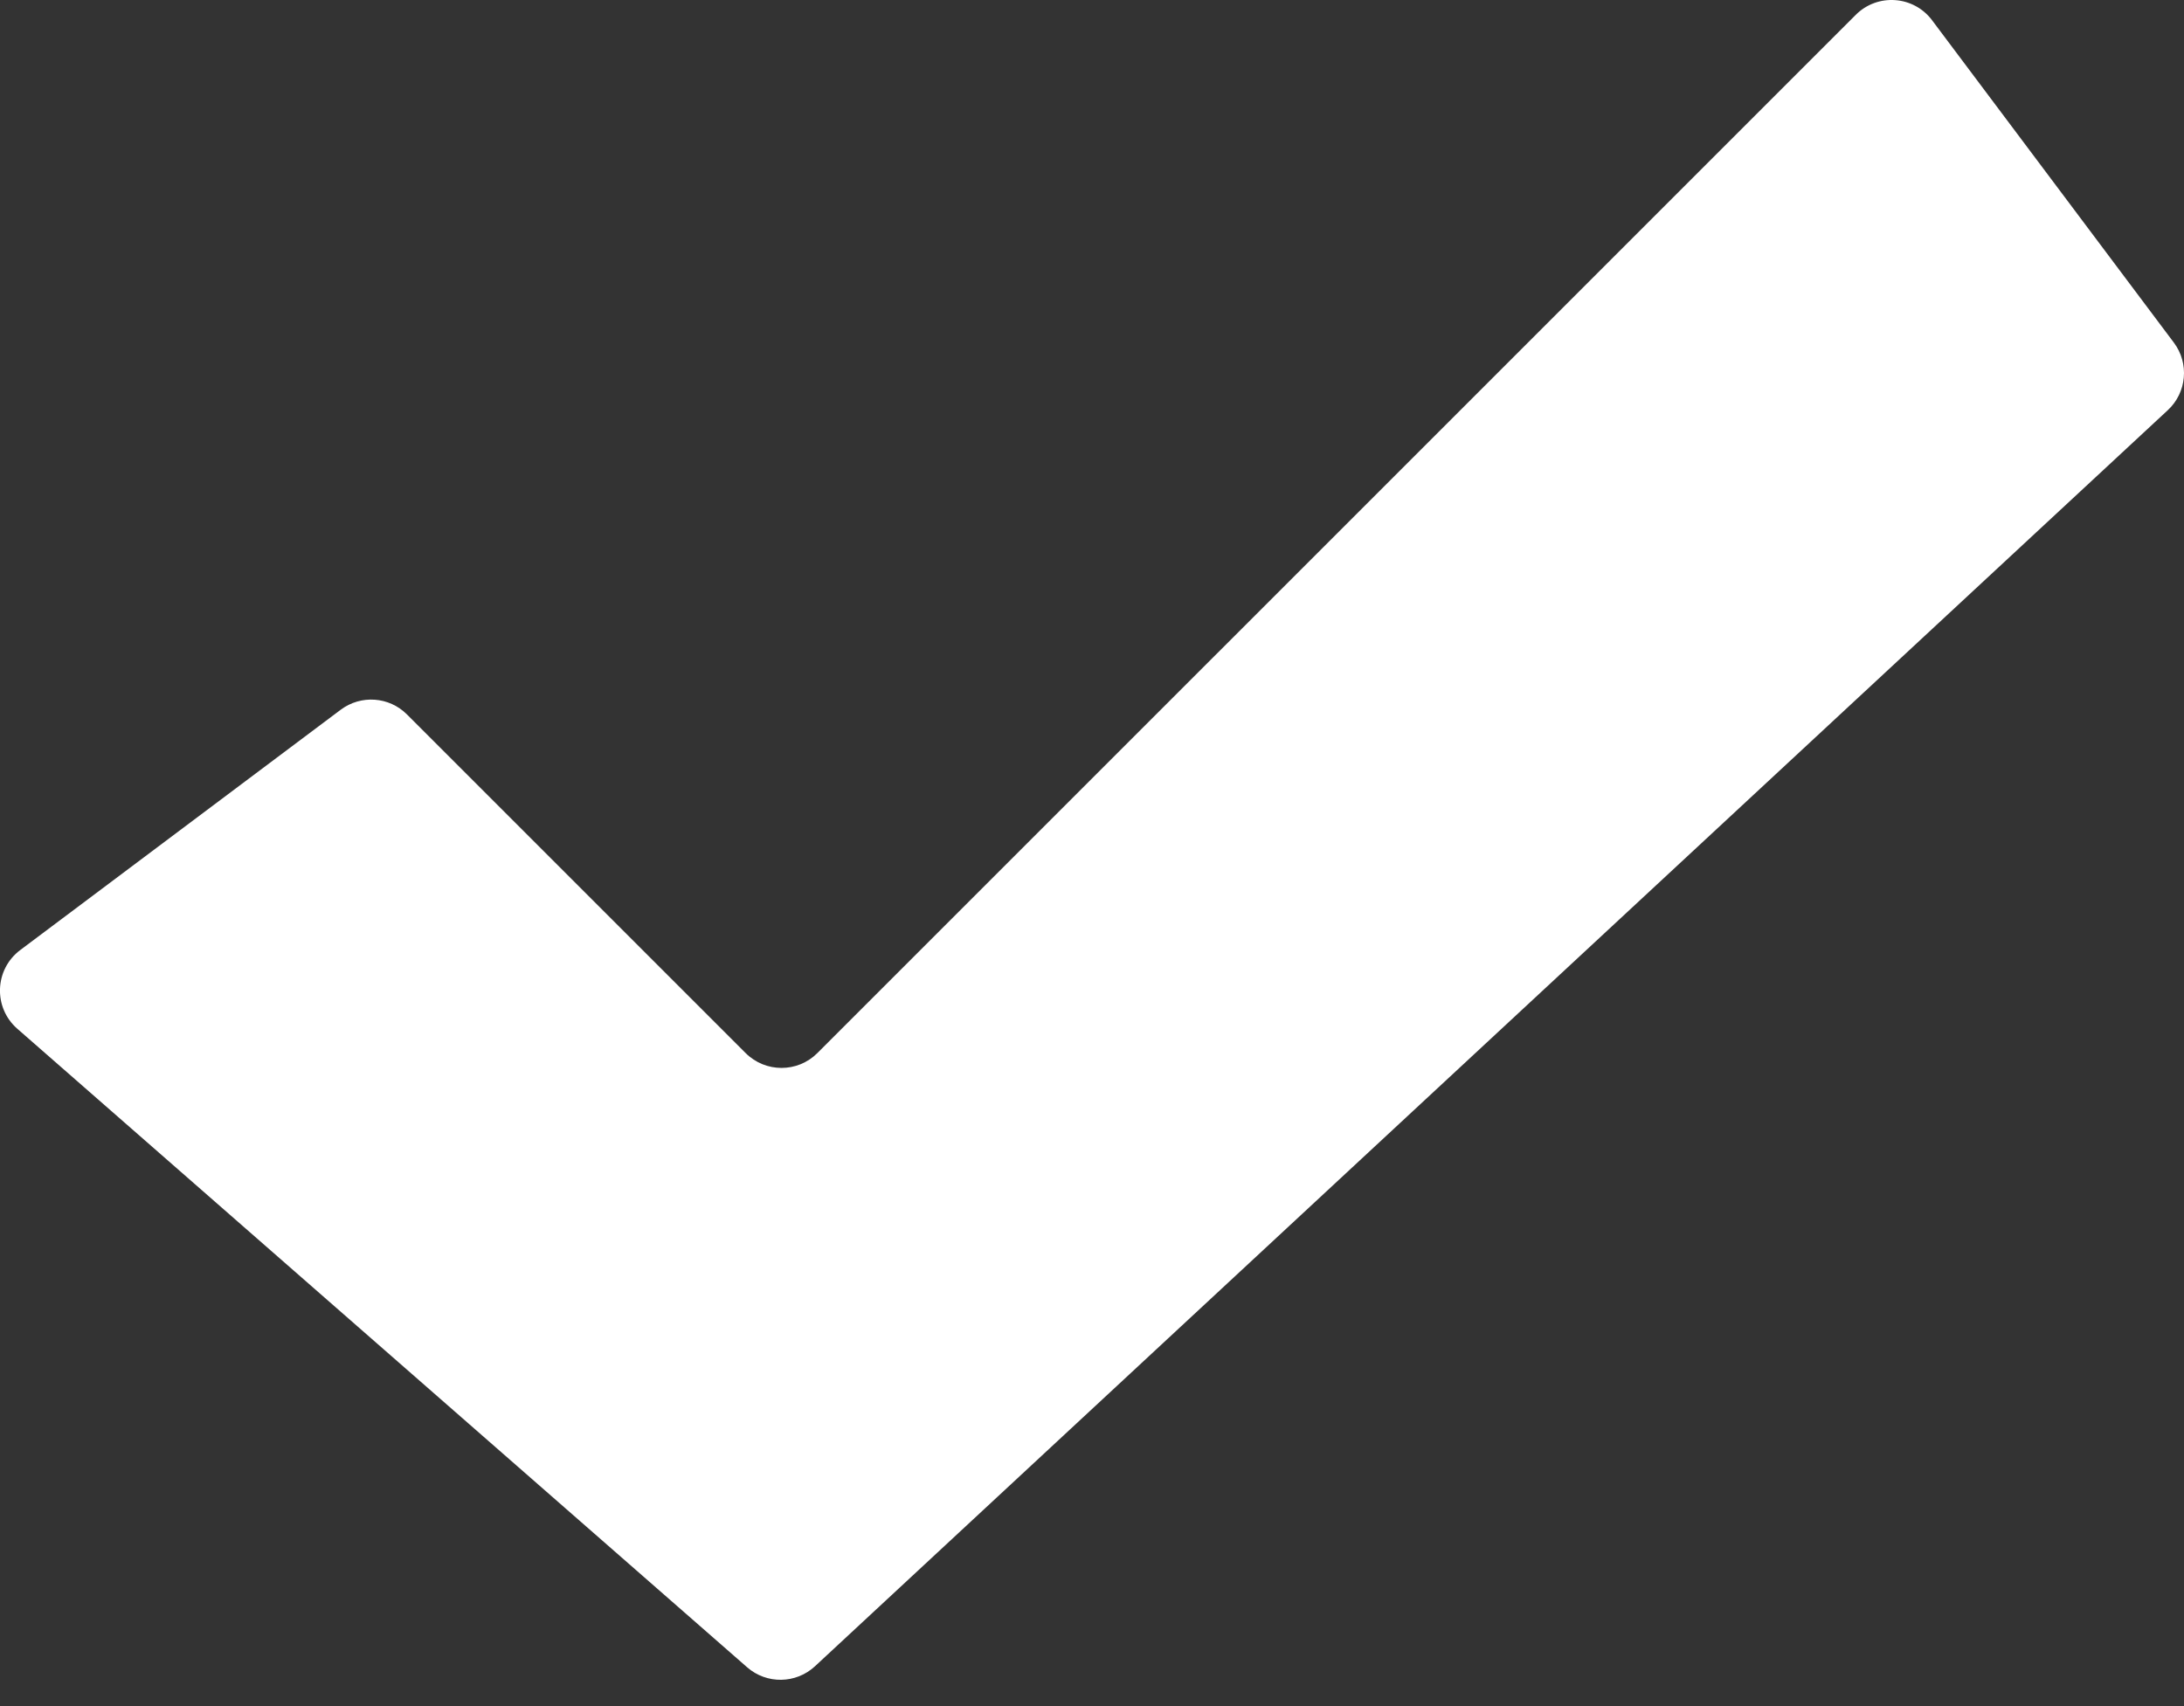 <svg width="32" height="25" viewBox="0 0 32 25" fill="none" xmlns="http://www.w3.org/2000/svg">
<rect x="0" y="0" width="32" height="25" fill="#333333" stroke="none"/>
<path d="M0.297 13.921L4.992 10.4C5.288 10.178 5.702 10.207 5.963 10.469L10.925 15.431C11.216 15.721 11.686 15.721 11.976 15.431L27.19 0.218C27.509 -0.102 28.038 -0.065 28.309 0.297L31.851 5.02C32.08 5.325 32.041 5.752 31.763 6.01L11.941 24.416C11.662 24.675 11.233 24.681 10.947 24.431L0.253 15.074C-0.102 14.763 -0.081 14.204 0.297 13.921Z" fill="white"/>
</svg>
